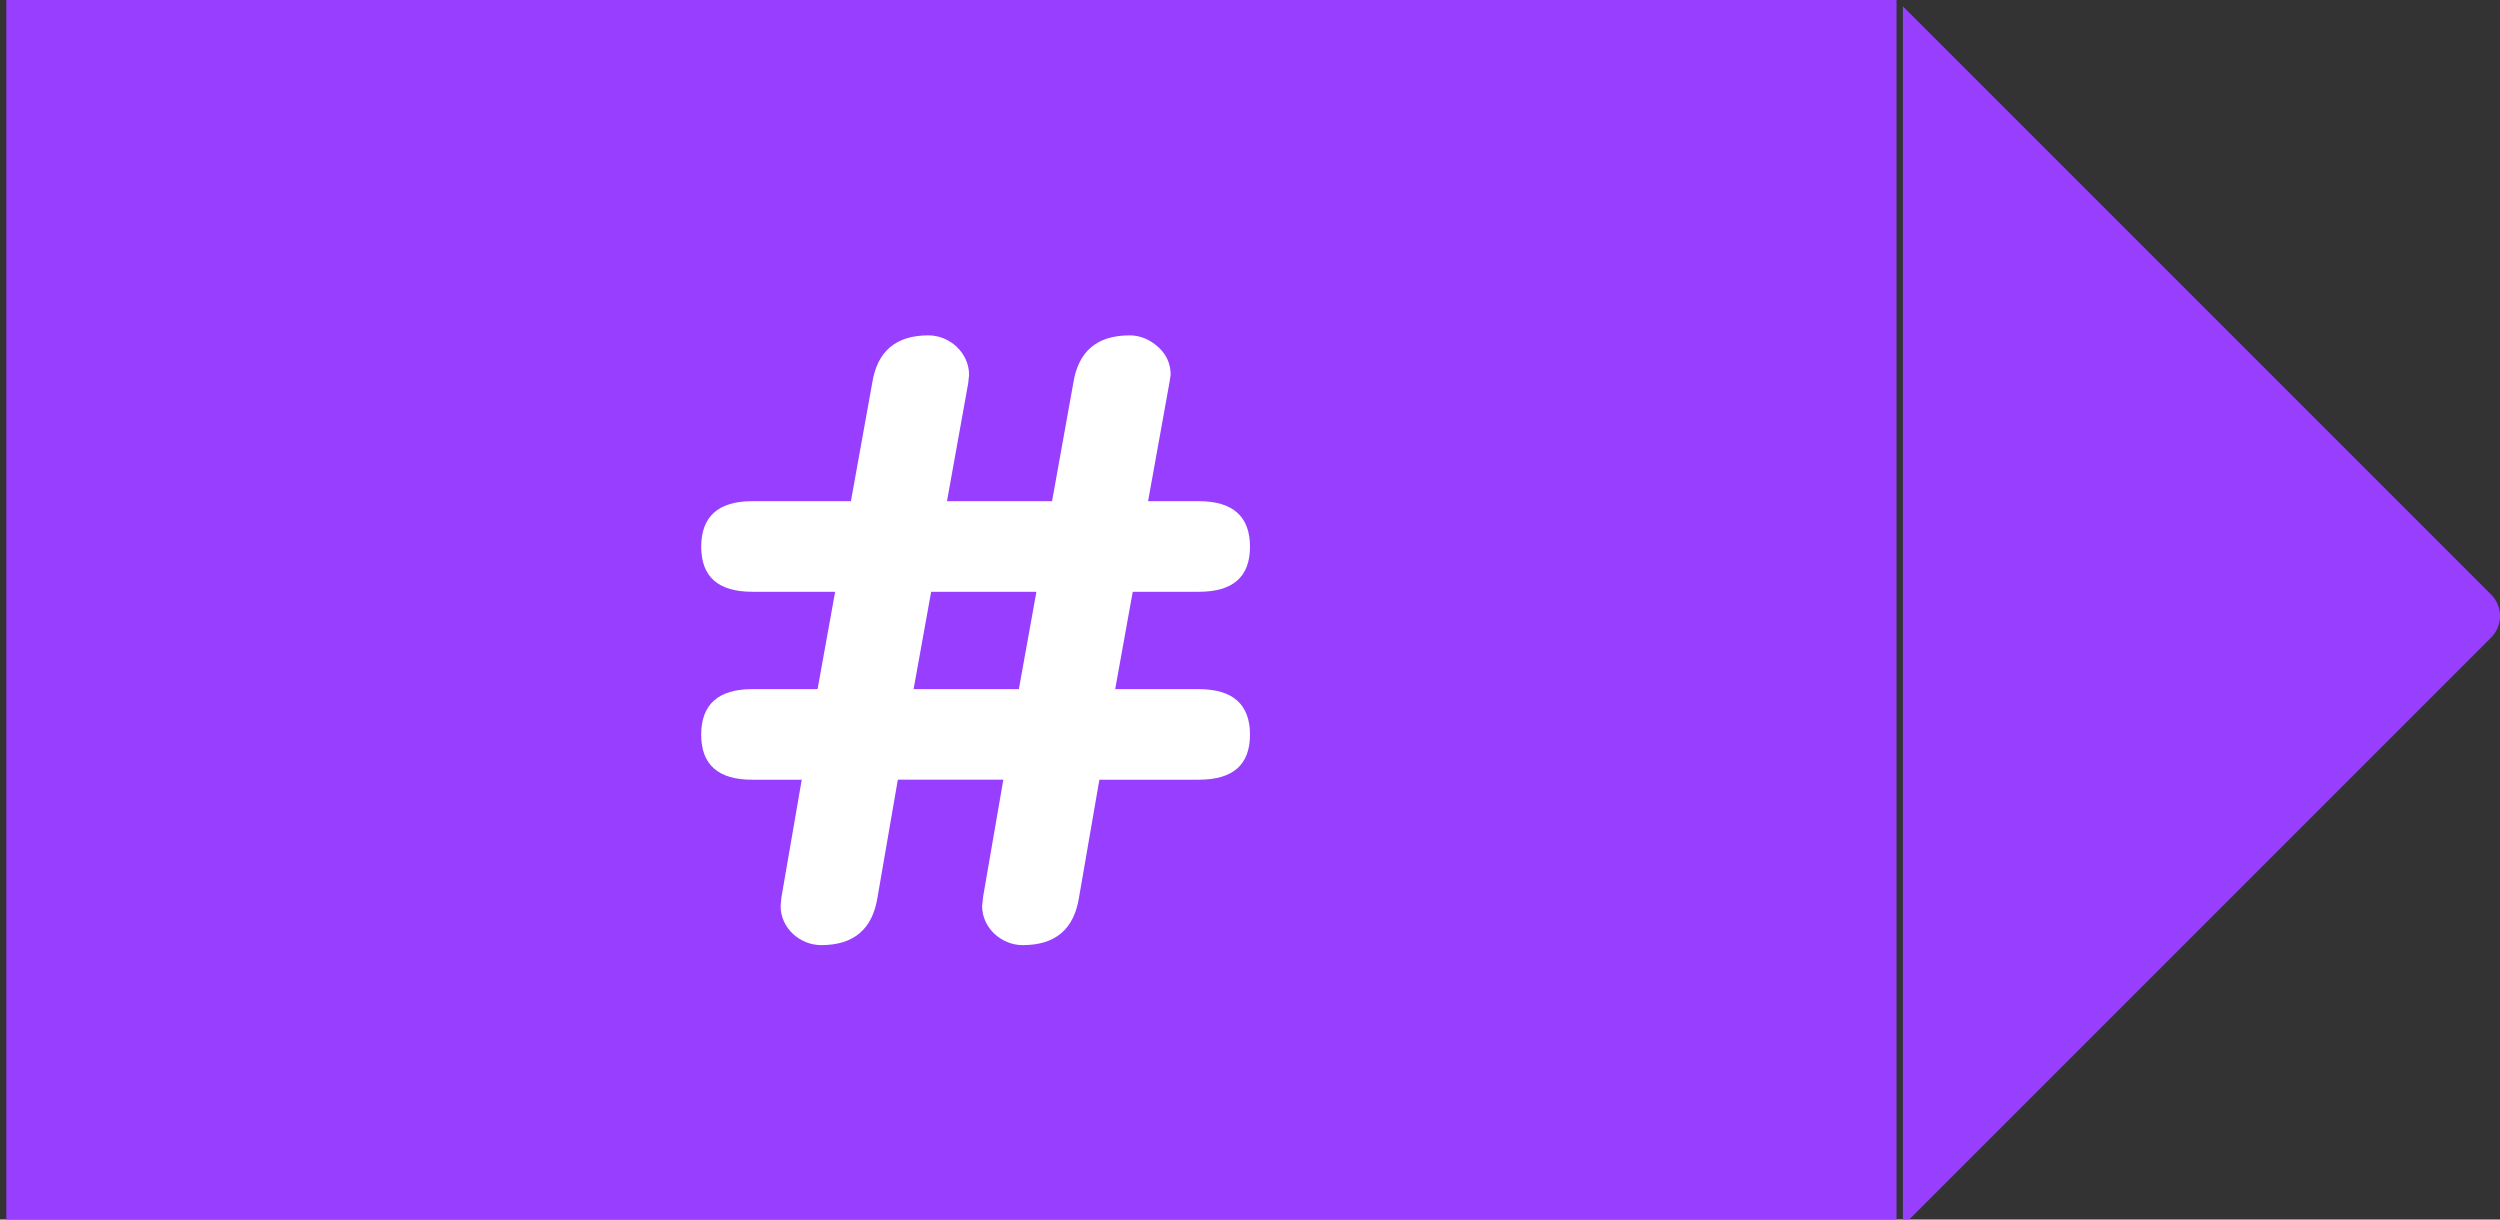 <svg xmlns="http://www.w3.org/2000/svg" width="82" height="40" viewBox="0 0 82 40">
    <rect x="0" y="0" width="82" height="40" fill="#333333" stroke="none"/>
    <g>
        <g>
            <path fill="#973eff" d="M62.207 0h-62v40h62zm.207.207v40l19.293-19.293a1 1 0 0 0 0-1.414z"/>
        </g>
        <g>
            <g>
                <path fill="#fff"
                      d="M33.994 19.41l-.575 3.194h-3.453l.576-3.194zm-8.39 10.307c0 .725.635 1.283 1.33 1.283 1.08 0 1.686-.53 1.85-1.576l.665-3.85h3.46l-.665 3.85-.03.293c0 .725.636 1.283 1.332 1.283 1.08 0 1.686-.53 1.848-1.576l.666-3.85h3.269c1.109 0 1.671-.488 1.671-1.478s-.562-1.492-1.671-1.492h-2.751l.576-3.194h2.175c1.109 0 1.671-.488 1.671-1.478s-.562-1.493-1.671-1.493h-1.672l.696-3.863.044-.279c0-.363-.133-.67-.414-.92-.281-.251-.592-.377-.932-.377-1.08 0-1.686.53-1.849 1.576l-.695 3.863h-3.446l.695-3.863.03-.279c0-.725-.636-1.297-1.332-1.297-1.08 0-1.686.53-1.848 1.576l-.696 3.863h-3.239c-1.109 0-1.671.502-1.671 1.493 0 .99.562 1.478 1.671 1.478h2.722l-.577 3.194H24.67c-1.109 0-1.671.502-1.671 1.492s.562 1.479 1.671 1.479h1.627l-.665 3.849z"/>
            </g>
        </g>
    </g>
</svg>